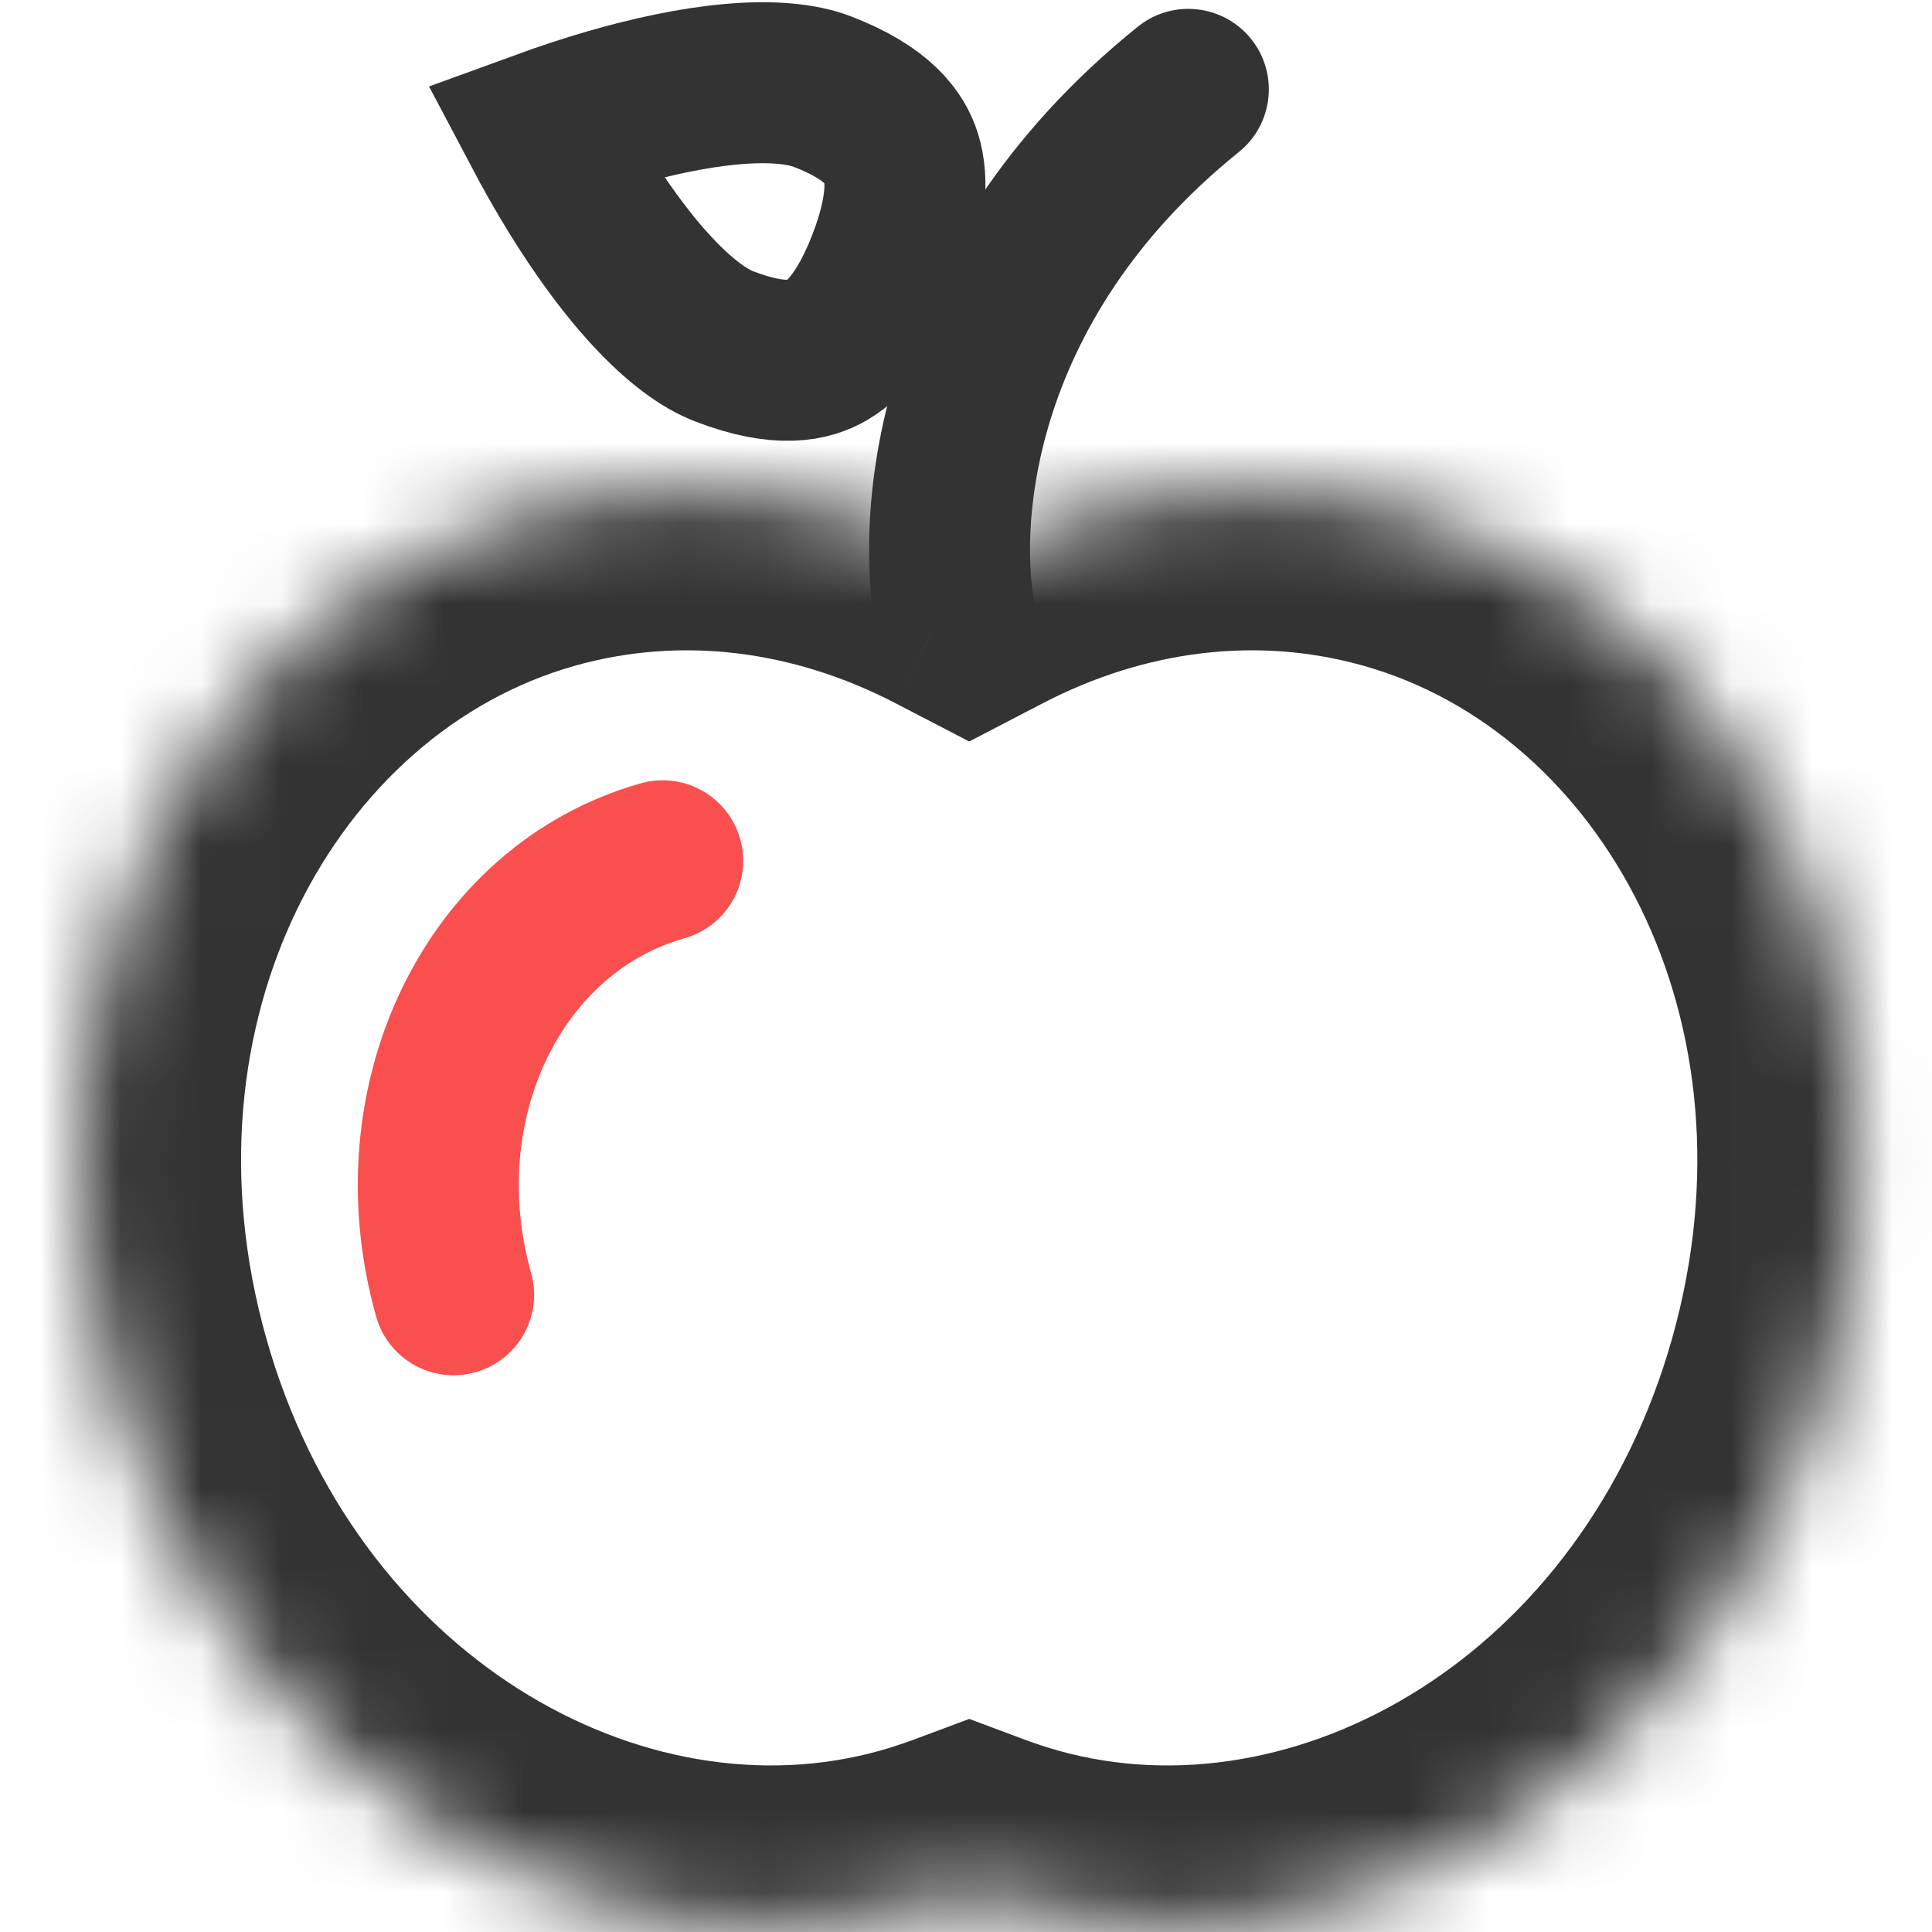<svg width="24" height="24" viewBox="0 0 24 24" fill="none" xmlns="http://www.w3.org/2000/svg">
<mask id="path-1-inside-1" fill="white">
<path fill-rule="evenodd" clip-rule="evenodd" d="M12.04 23.488C11.858 23.555 11.672 23.616 11.483 23.67C7.254 24.863 2.732 21.951 1.383 17.168C0.033 12.384 2.367 7.539 6.596 6.346C8.452 5.822 10.364 6.089 12.04 6.958C13.716 6.089 15.628 5.822 17.484 6.346C21.712 7.539 24.046 12.384 22.697 17.168C21.347 21.951 16.825 24.863 12.597 23.67C12.407 23.616 12.221 23.555 12.04 23.488Z"/>
</mask>
<path d="M12.04 23.488L12.739 21.614L12.04 21.353L11.341 21.614L12.04 23.488ZM11.483 23.67L12.026 25.595L12.026 25.595L11.483 23.67ZM1.383 17.168L-0.542 17.711L1.383 17.168ZM6.596 6.346L7.139 8.271L6.596 6.346ZM12.04 6.958L11.119 8.733L12.04 9.211L12.96 8.733L12.04 6.958ZM17.484 6.346L16.941 8.271L17.484 6.346ZM22.697 17.168L20.772 16.625L22.697 17.168ZM12.597 23.67L12.054 25.595L12.054 25.595L12.597 23.67ZM11.341 21.614C11.21 21.662 11.076 21.706 10.94 21.745L12.026 25.595C12.268 25.526 12.506 25.448 12.739 25.361L11.341 21.614ZM10.94 21.745C7.991 22.577 4.422 20.575 3.308 16.625L-0.542 17.711C1.042 23.328 6.518 27.148 12.026 25.595L10.94 21.745ZM3.308 16.625C2.193 12.674 4.189 9.103 7.139 8.271L6.053 4.421C0.545 5.975 -2.127 12.094 -0.542 17.711L3.308 16.625ZM7.139 8.271C8.459 7.898 9.85 8.075 11.119 8.733L12.96 5.182C10.878 4.103 8.444 3.746 6.053 4.421L7.139 8.271ZM18.027 4.421C15.635 3.746 13.201 4.103 11.119 5.182L12.96 8.733C14.23 8.075 15.62 7.898 16.941 8.271L18.027 4.421ZM24.622 17.711C26.206 12.094 23.535 5.975 18.027 4.421L16.941 8.271C19.89 9.103 21.886 12.674 20.772 16.625L24.622 17.711ZM12.054 25.595C17.562 27.148 23.037 23.328 24.622 17.711L20.772 16.625C19.657 20.575 16.089 22.577 13.14 21.745L12.054 25.595ZM11.341 25.361C11.574 25.448 11.811 25.526 12.054 25.595L13.14 21.745C13.003 21.706 12.869 21.662 12.739 21.614L11.341 25.361Z" fill="#333333" mask="url(#path-1-inside-1)"/>
<path d="M15.389 1.889C15.819 1.543 15.887 0.913 15.541 0.483C15.194 0.053 14.565 -0.015 14.135 0.331L15.389 1.889ZM12.87 7.583C12.656 6.682 12.732 4.029 15.389 1.889L14.135 0.331C10.807 3.011 10.553 6.485 10.924 8.045L12.87 7.583Z" fill="#333333"/>
<path d="M5.635 16.084C4.963 13.701 6.126 11.287 8.232 10.693" stroke="#FA4F4F" stroke-width="2" stroke-linecap="round"/>
<path d="M10.216 1.138C10.919 1.409 11.122 1.726 11.194 1.956C11.283 2.24 11.258 2.667 11.027 3.268C10.795 3.868 10.528 4.202 10.271 4.353C10.064 4.475 9.701 4.574 8.997 4.303C8.744 4.206 8.437 3.982 8.098 3.615C7.766 3.258 7.455 2.82 7.182 2.379C7.018 2.113 6.872 1.854 6.749 1.621C6.996 1.531 7.278 1.436 7.578 1.349C8.077 1.205 8.602 1.089 9.087 1.046C9.585 1.001 9.963 1.041 10.216 1.138Z" stroke="#333333" stroke-width="2"/>
</svg>
